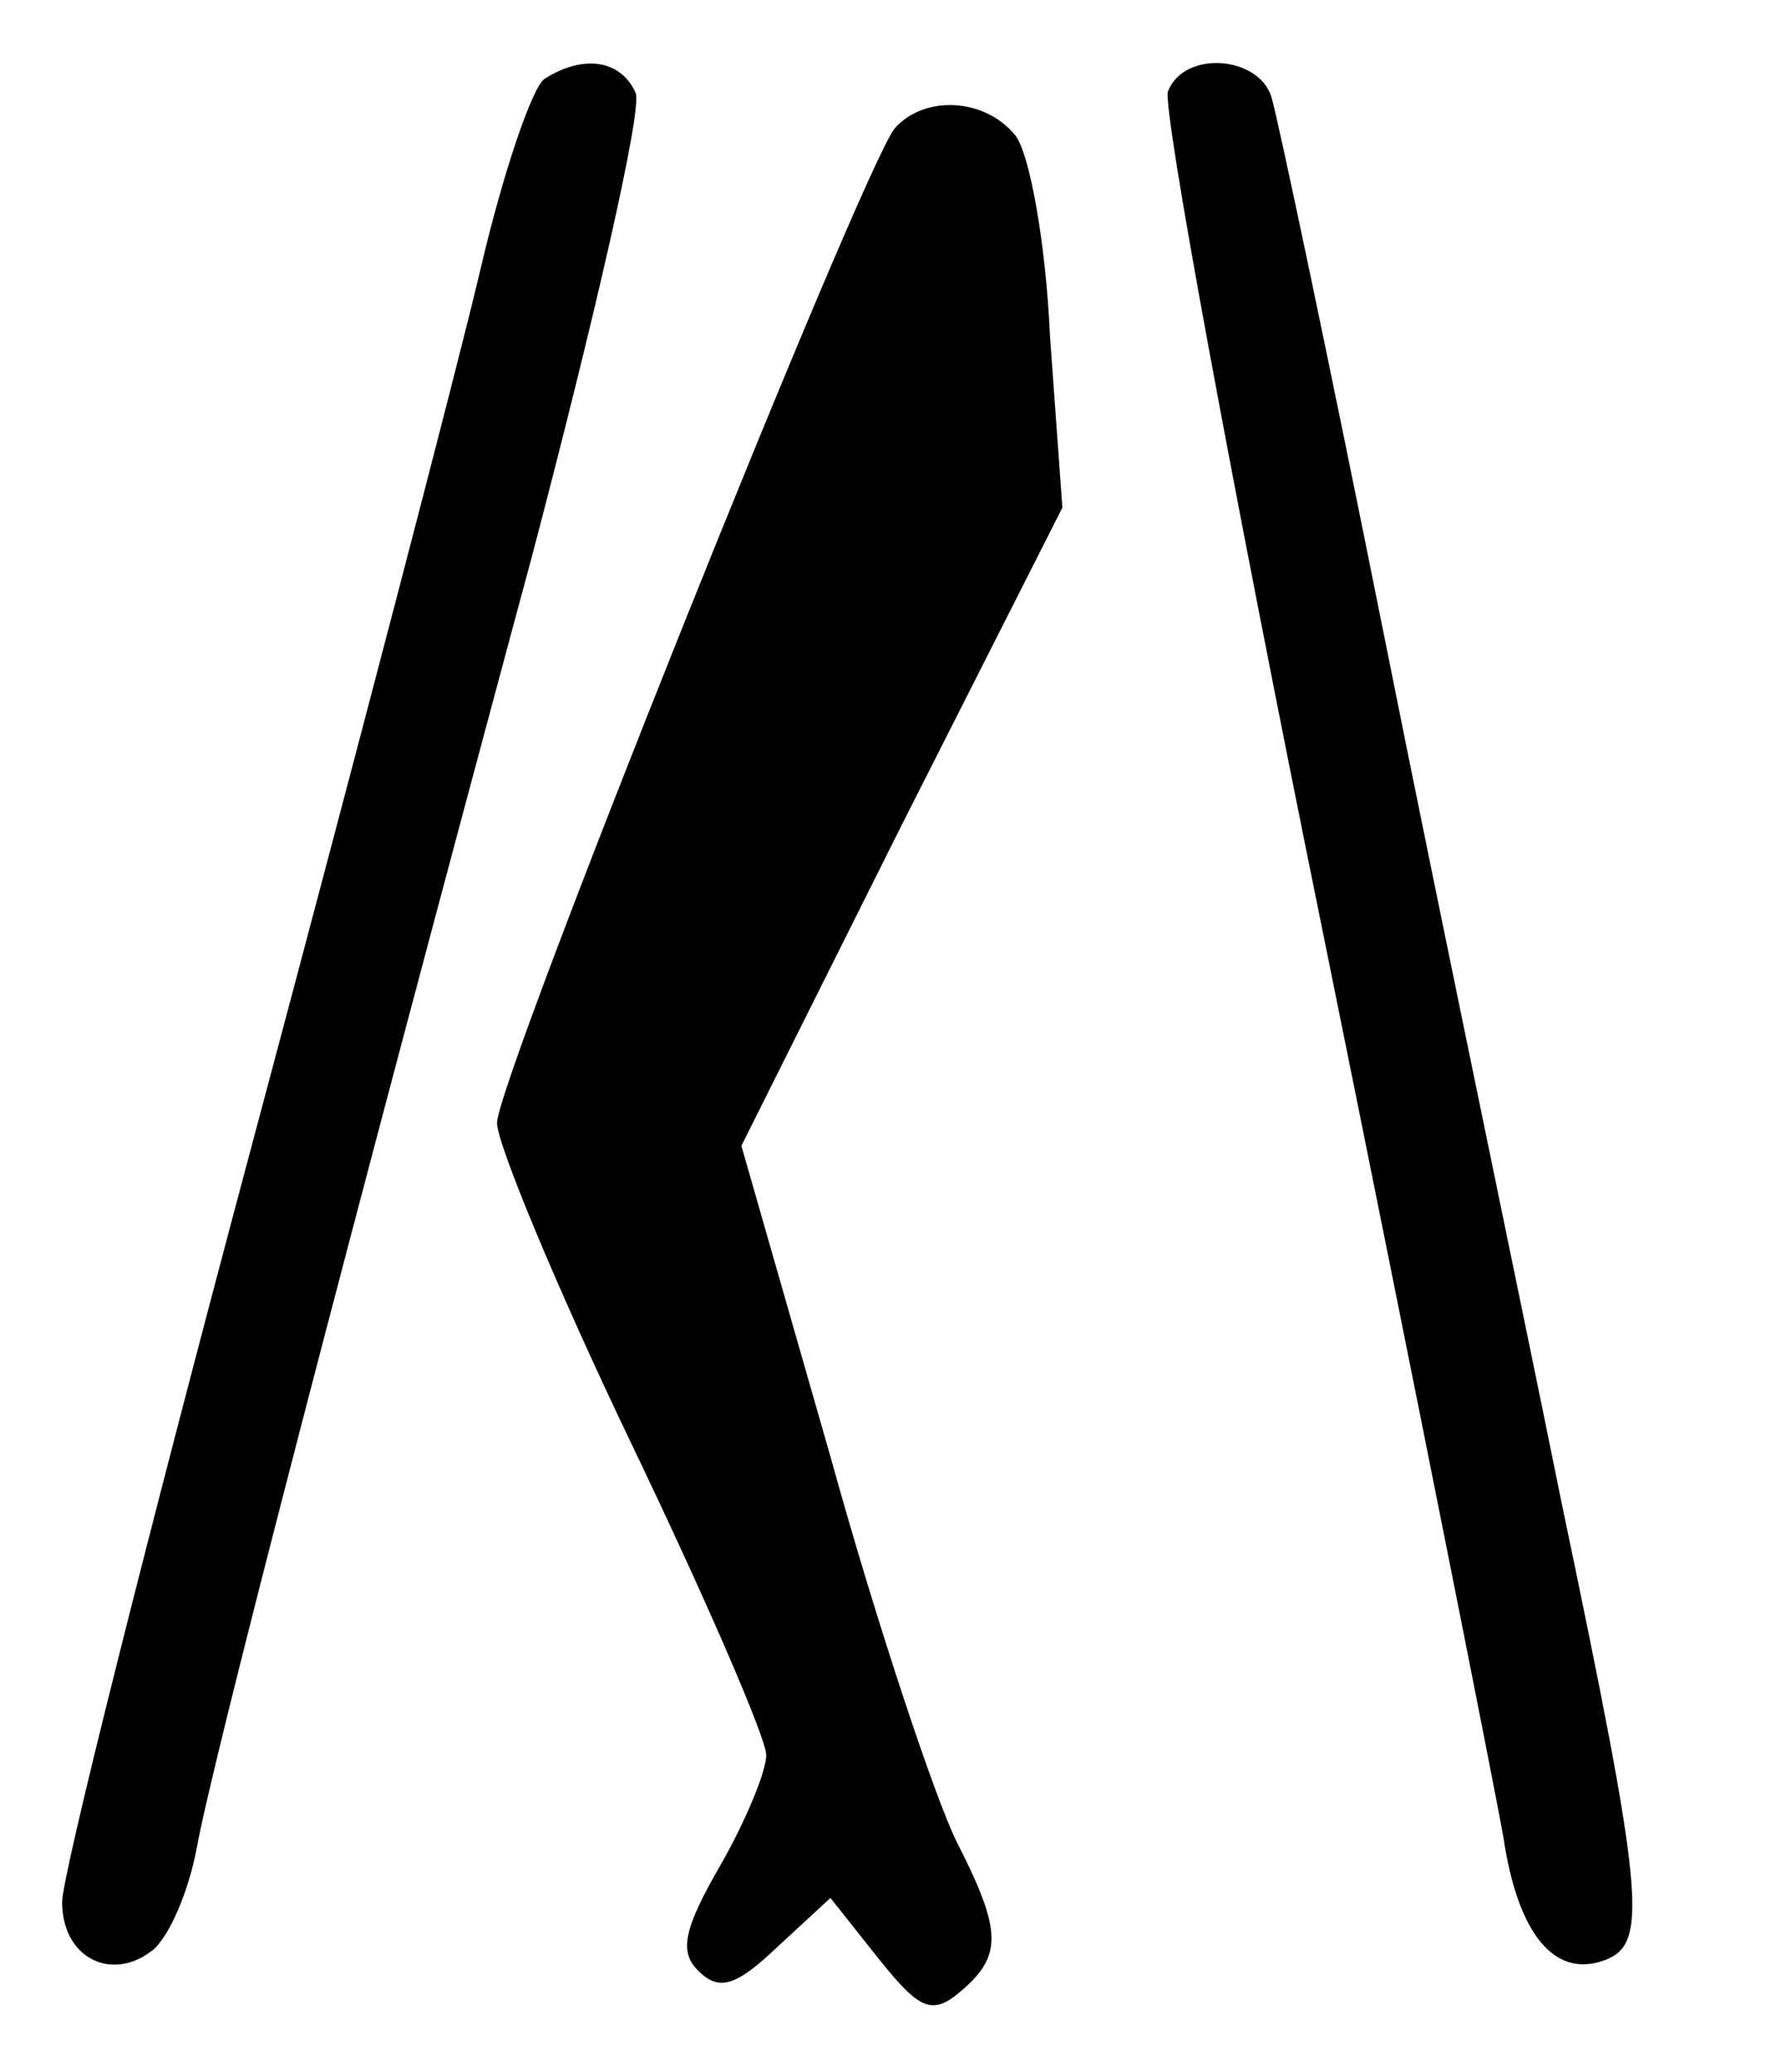 <?xml version="1.0" standalone="no"?>
<!DOCTYPE svg PUBLIC "-//W3C//DTD SVG 20010904//EN"
 "http://www.w3.org/TR/2001/REC-SVG-20010904/DTD/svg10.dtd">
<svg version="1.0" xmlns="http://www.w3.org/2000/svg"
 width="86pt" height="100pt" viewBox="0 0 86 100"
 preserveAspectRatio="xMidYMid meet">
<g transform="translate(0,100) scale(0.1,-0.1)"
fill="#000000" stroke="none">
<path d="M263 962 c-6 -4 -20 -45 -31 -92 -11 -47 -61 -238 -111 -425 -50
-187 -91 -350 -91 -363 0 -27 24 -39 44 -23 8 7 17 28 21 49 7 40 73 294 162
624 30 114 53 214 50 223 -7 16 -25 19 -44 7z"/>
<path d="M564 956 c-3 -7 31 -191 75 -407 44 -217 83 -413 87 -436 7 -47 25
-68 49 -59 21 8 19 30 -21 221 -19 94 -58 280 -85 415 -27 135 -52 253 -55
263 -6 20 -42 23 -50 3z"/>
<path d="M432 938 c-16 -20 -192 -459 -192 -480 0 -10 29 -80 65 -155 36 -75
65 -142 65 -150 0 -8 -10 -32 -22 -53 -18 -31 -20 -42 -11 -51 10 -10 18 -8
38 11 l26 24 23 -29 c20 -25 26 -28 40 -16 20 17 20 29 -2 72 -10 20 -38 103
-61 186 l-43 150 77 154 78 154 -6 83 c-2 45 -10 89 -17 97 -15 18 -44 19 -58
3z"/>
</g>
</svg>
